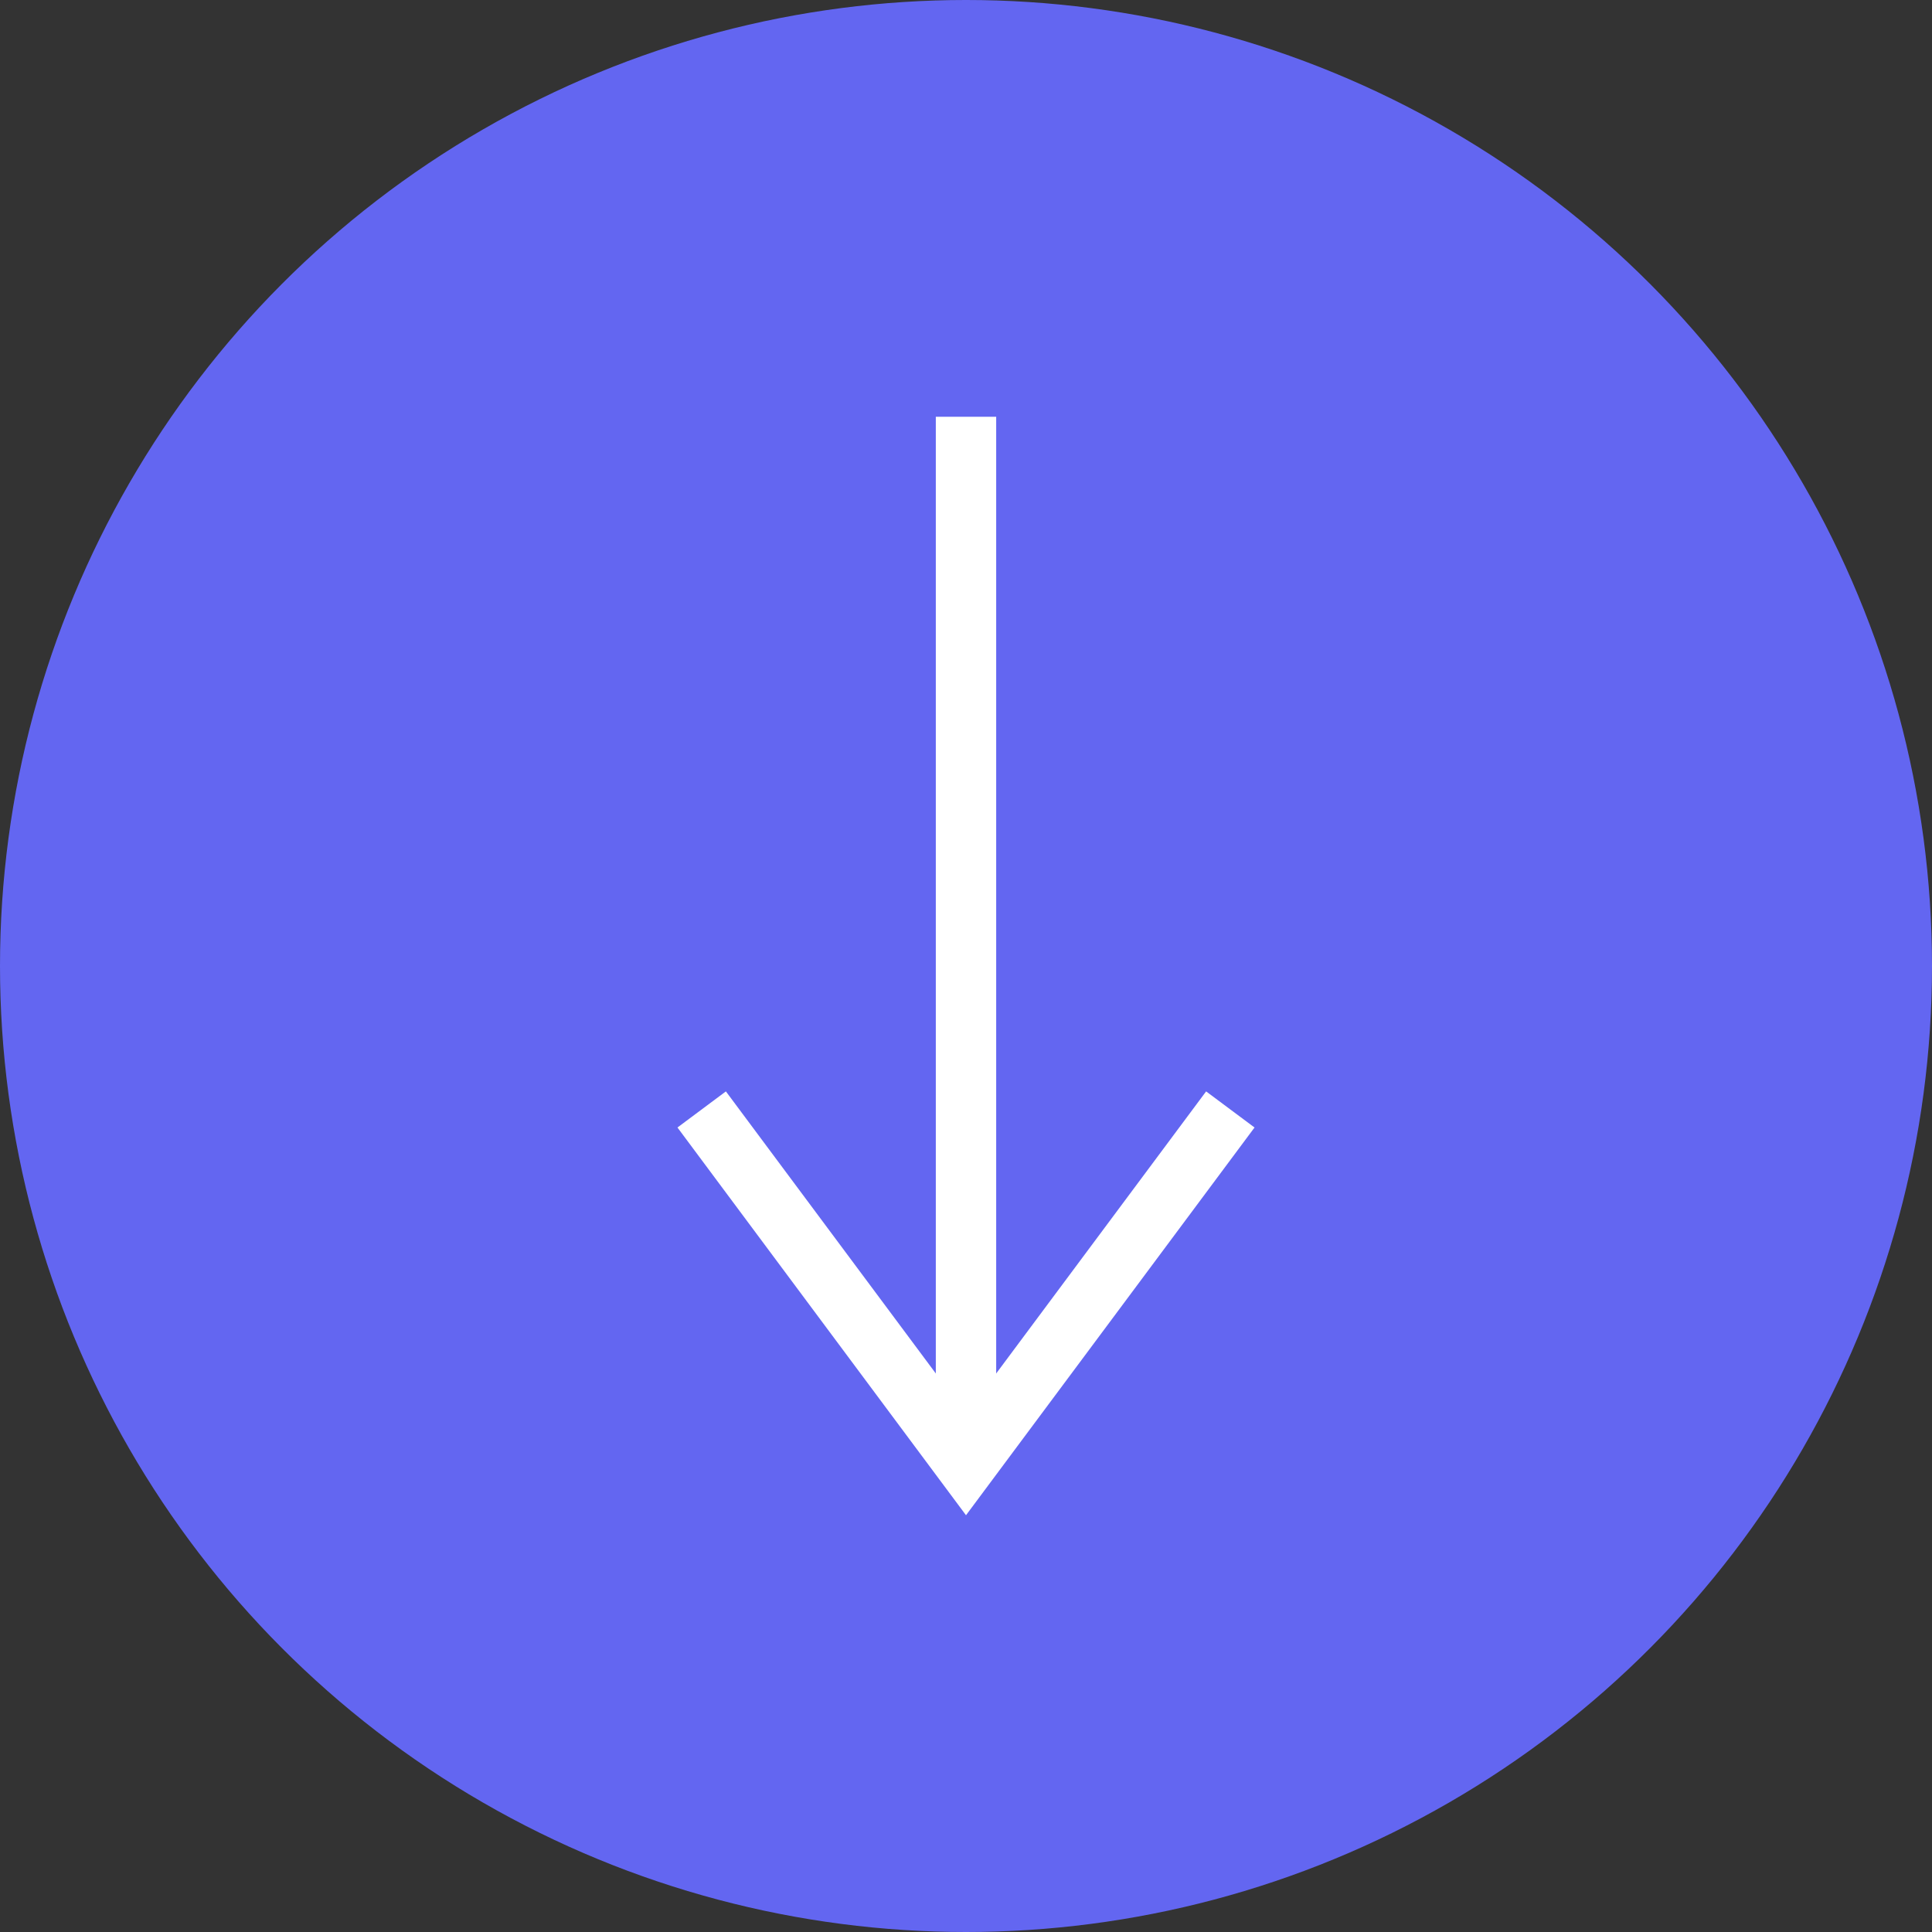 <!-- Uploaded to: SVG Repo, www.svgrepo.com, Transformed by: SVG Repo Mixer Tools -->
<svg version="1.1" id="Layer_1" xmlns="http://www.w3.org/2000/svg"
    xmlns:xlink="http://www.w3.org/1999/xlink" viewBox="0 0 512 512" xml:space="preserve"
    width="800px" height="800px" fill="#000000">

<rect x="0" y="0" width="512" height="512" fill="#333333" stroke="none"/>

<g id="SVGRepo_bgCarrier" stroke-width="0"/>

<g id="SVGRepo_tracerCarrier" stroke-linecap="round" stroke-linejoin="round"/>

<g id="SVGRepo_iconCarrier"> <circle style="fill:#6366f1;" cx="256" cy="256" r="256" /> <g> <polygon style="fill:#FFFFFF;" points="256,401.552 179.536,298.8 192.368,289.232 256,374.736 319.632,289.232 332.464,298.8 "/> <rect x="248" y="110.448" style="fill:#FFFFFF;" width="16" height="277.696"/> </g> </g>

</svg>
